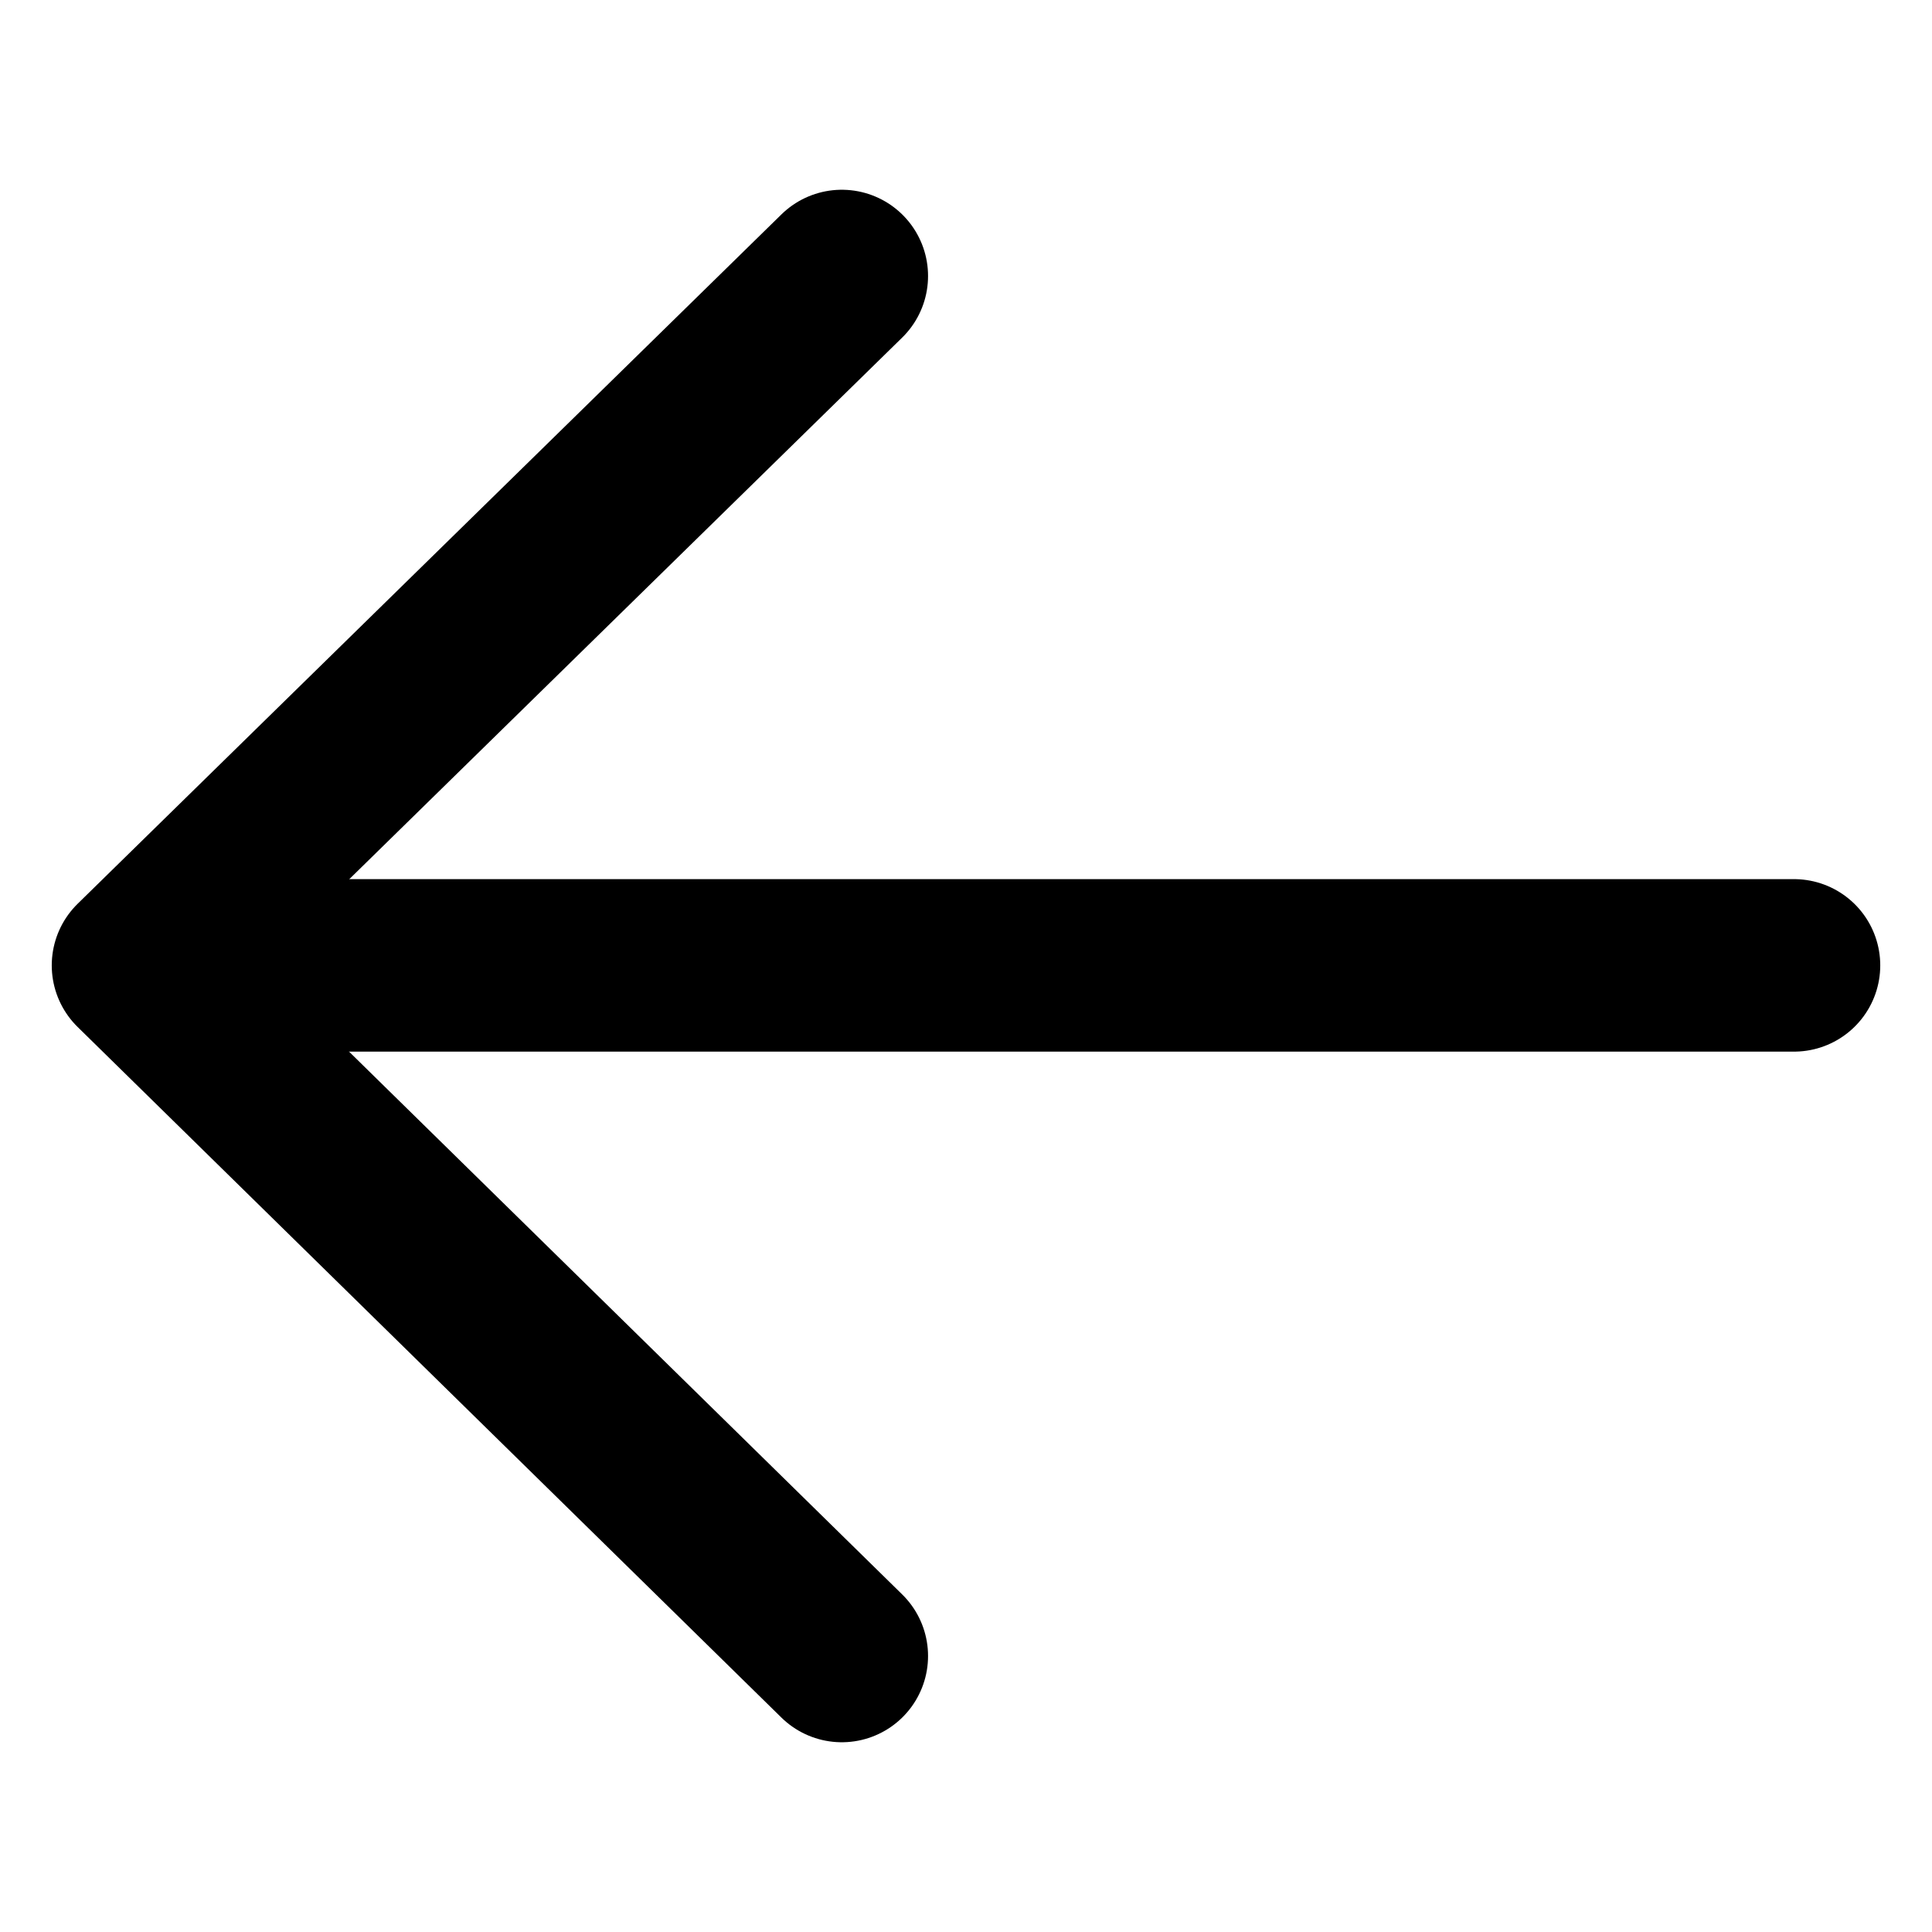 <svg width="28" height="28" viewBox="0 0 28 28" fill="none" xmlns="http://www.w3.org/2000/svg">
<path d="M3 13.991L26 13.991" stroke="black" stroke-width="2.5" stroke-linecap="round" stroke-linejoin="round" fill="none" data-nofill="true"/>
<path d="M12.2 24L2 13.991L12.2 4" stroke="black" stroke-width="2.5" stroke-linecap="round" stroke-linejoin="round" fill="none" data-nofill="true"/>
</svg>
